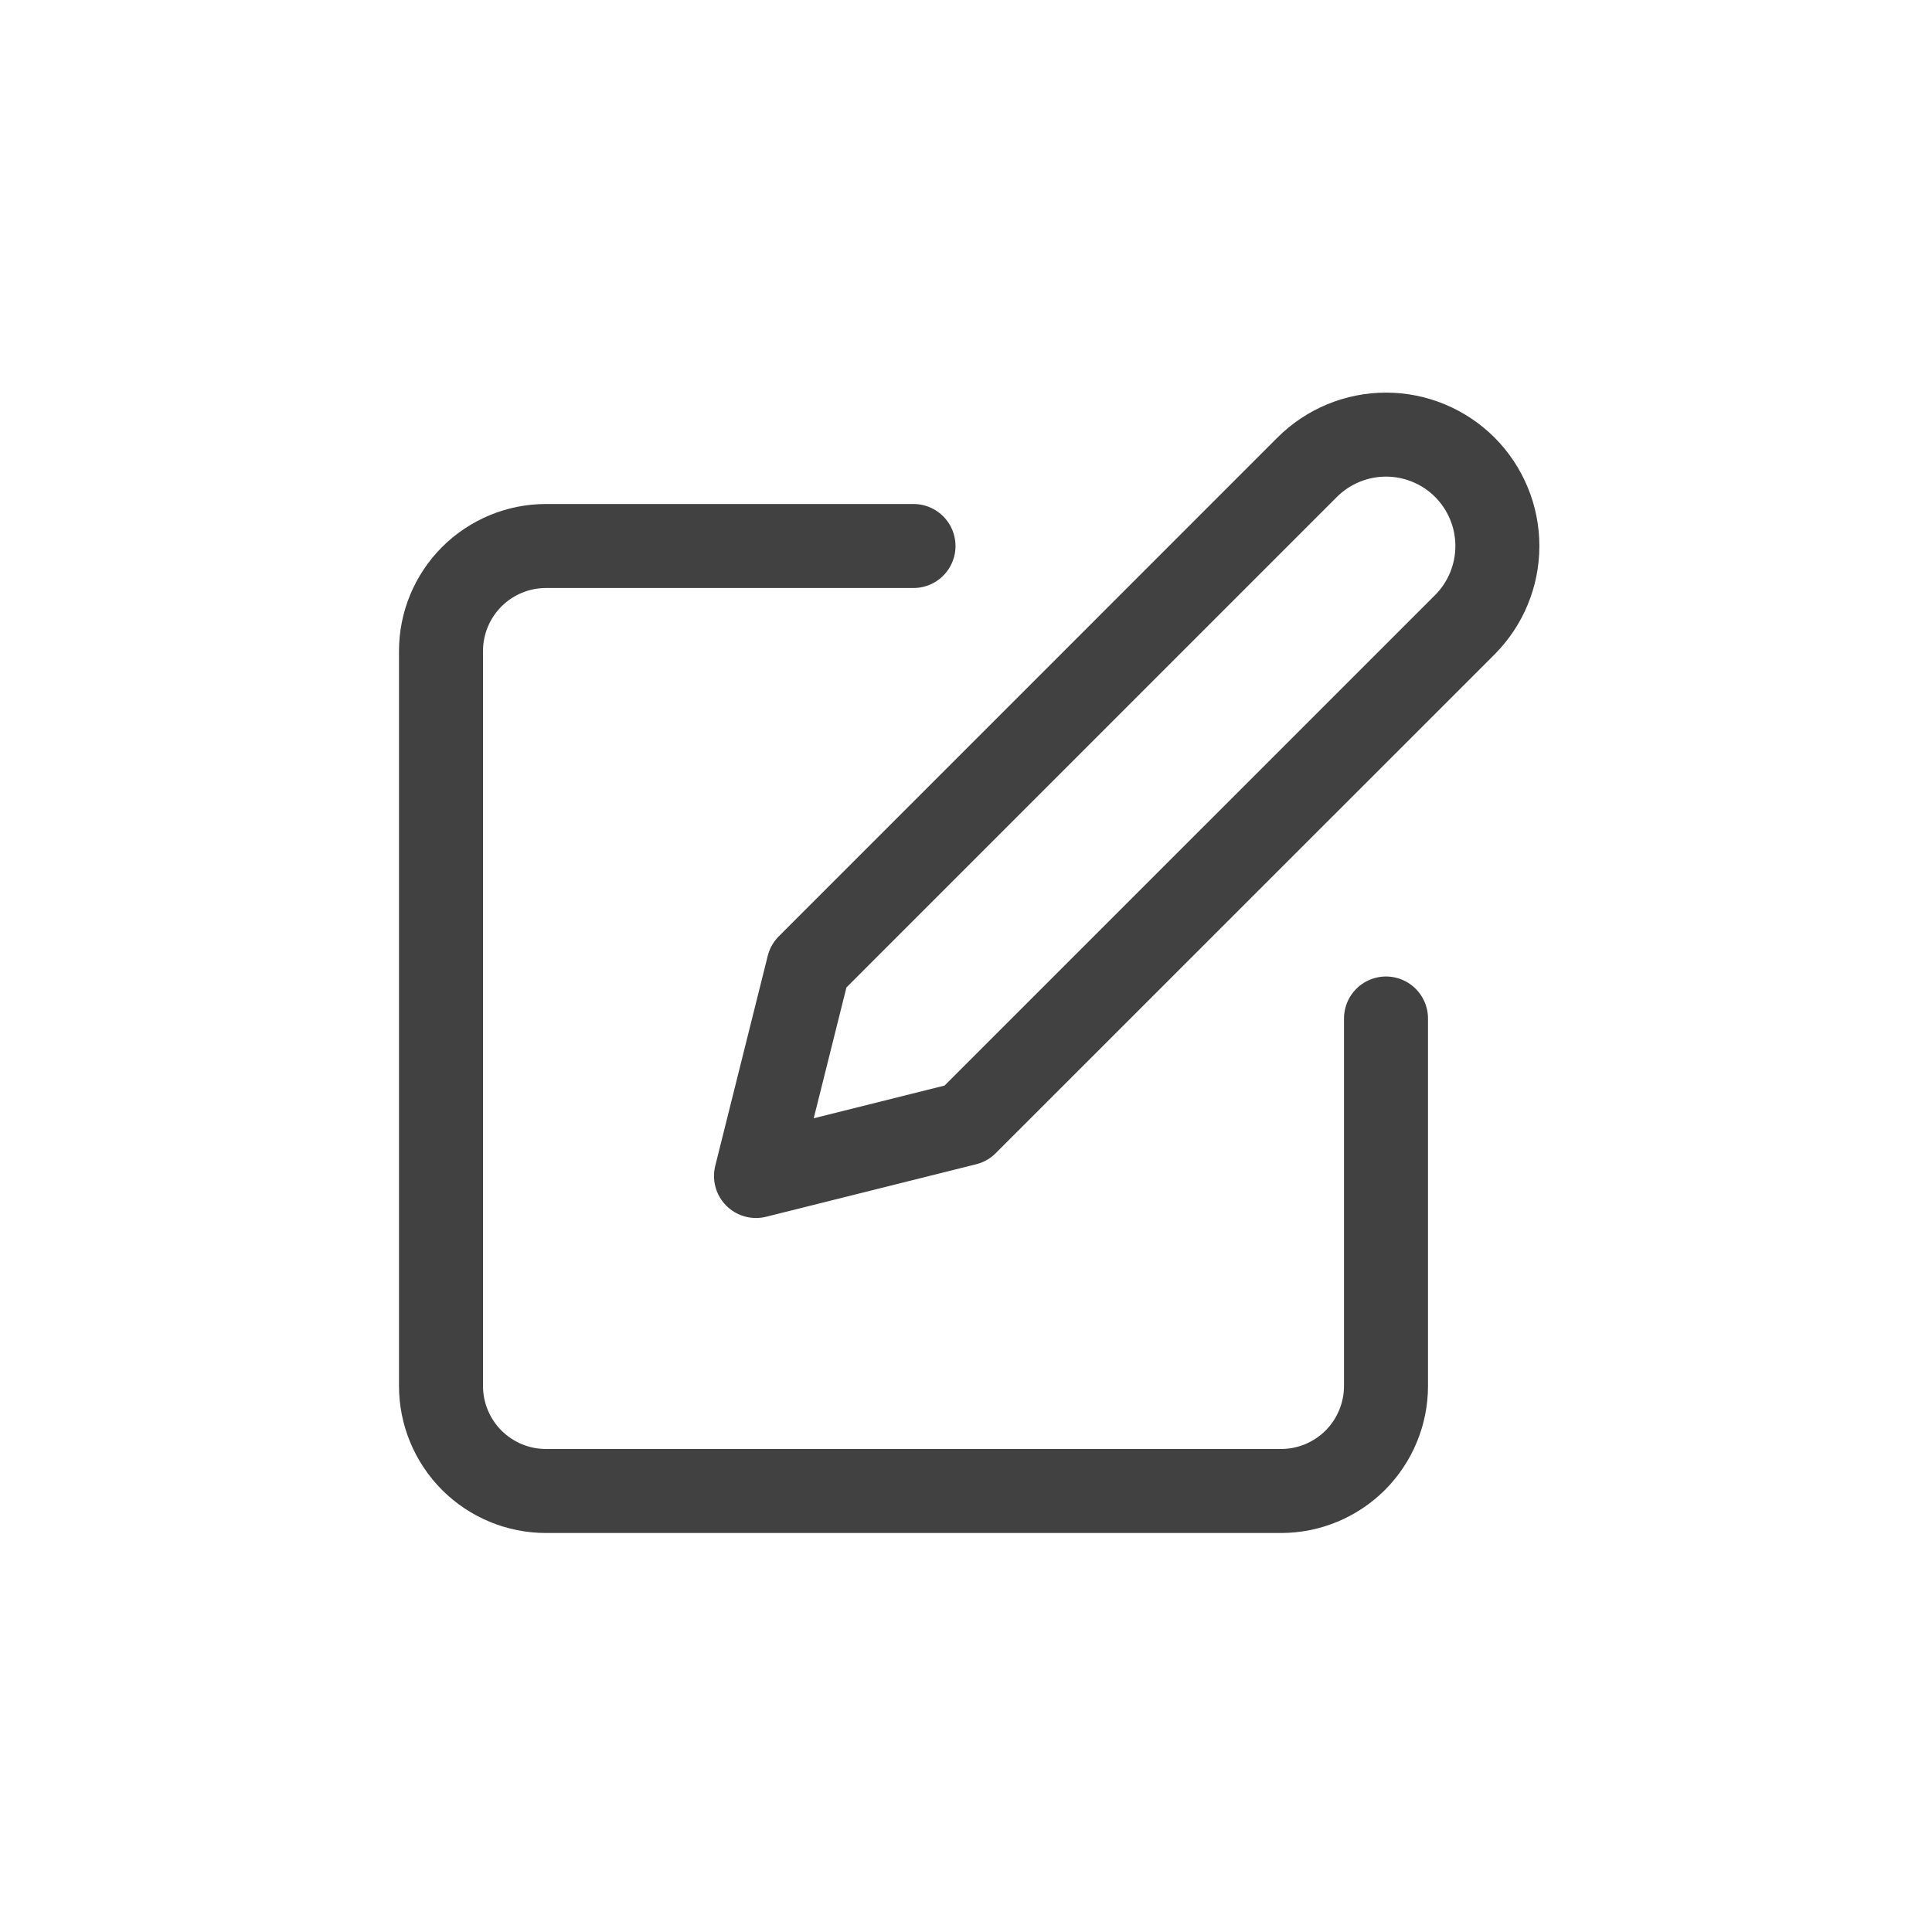 <svg width="23" height="23" viewBox="0 0 23 23" fill="none" xmlns="http://www.w3.org/2000/svg">
<g clip-path="url(#clip0_291_6789)">
<path d="M10.875 6.5H6.5C6.168 6.5 5.851 6.632 5.616 6.866C5.382 7.101 5.25 7.418 5.25 7.75V16.5C5.25 16.831 5.382 17.149 5.616 17.384C5.851 17.618 6.168 17.75 6.5 17.75H15.25C15.582 17.75 15.899 17.618 16.134 17.384C16.368 17.149 16.5 16.831 16.5 16.5V12.125" stroke="#414141" stroke-linecap="round" stroke-linejoin="round"/>
<path d="M15.562 5.562C15.811 5.314 16.148 5.174 16.5 5.174C16.852 5.174 17.189 5.314 17.438 5.562C17.686 5.811 17.826 6.148 17.826 6.5C17.826 6.852 17.686 7.189 17.438 7.438L11.5 13.375L9 14L9.625 11.5L15.562 5.562Z" stroke="#414141" stroke-linecap="round" stroke-linejoin="round"/>
</g>
<defs>
<clipPath id="clip0_291_6789">
<rect width="15" height="15" fill="white" transform="translate(4 4)"/>
</clipPath>
</defs>
</svg>
